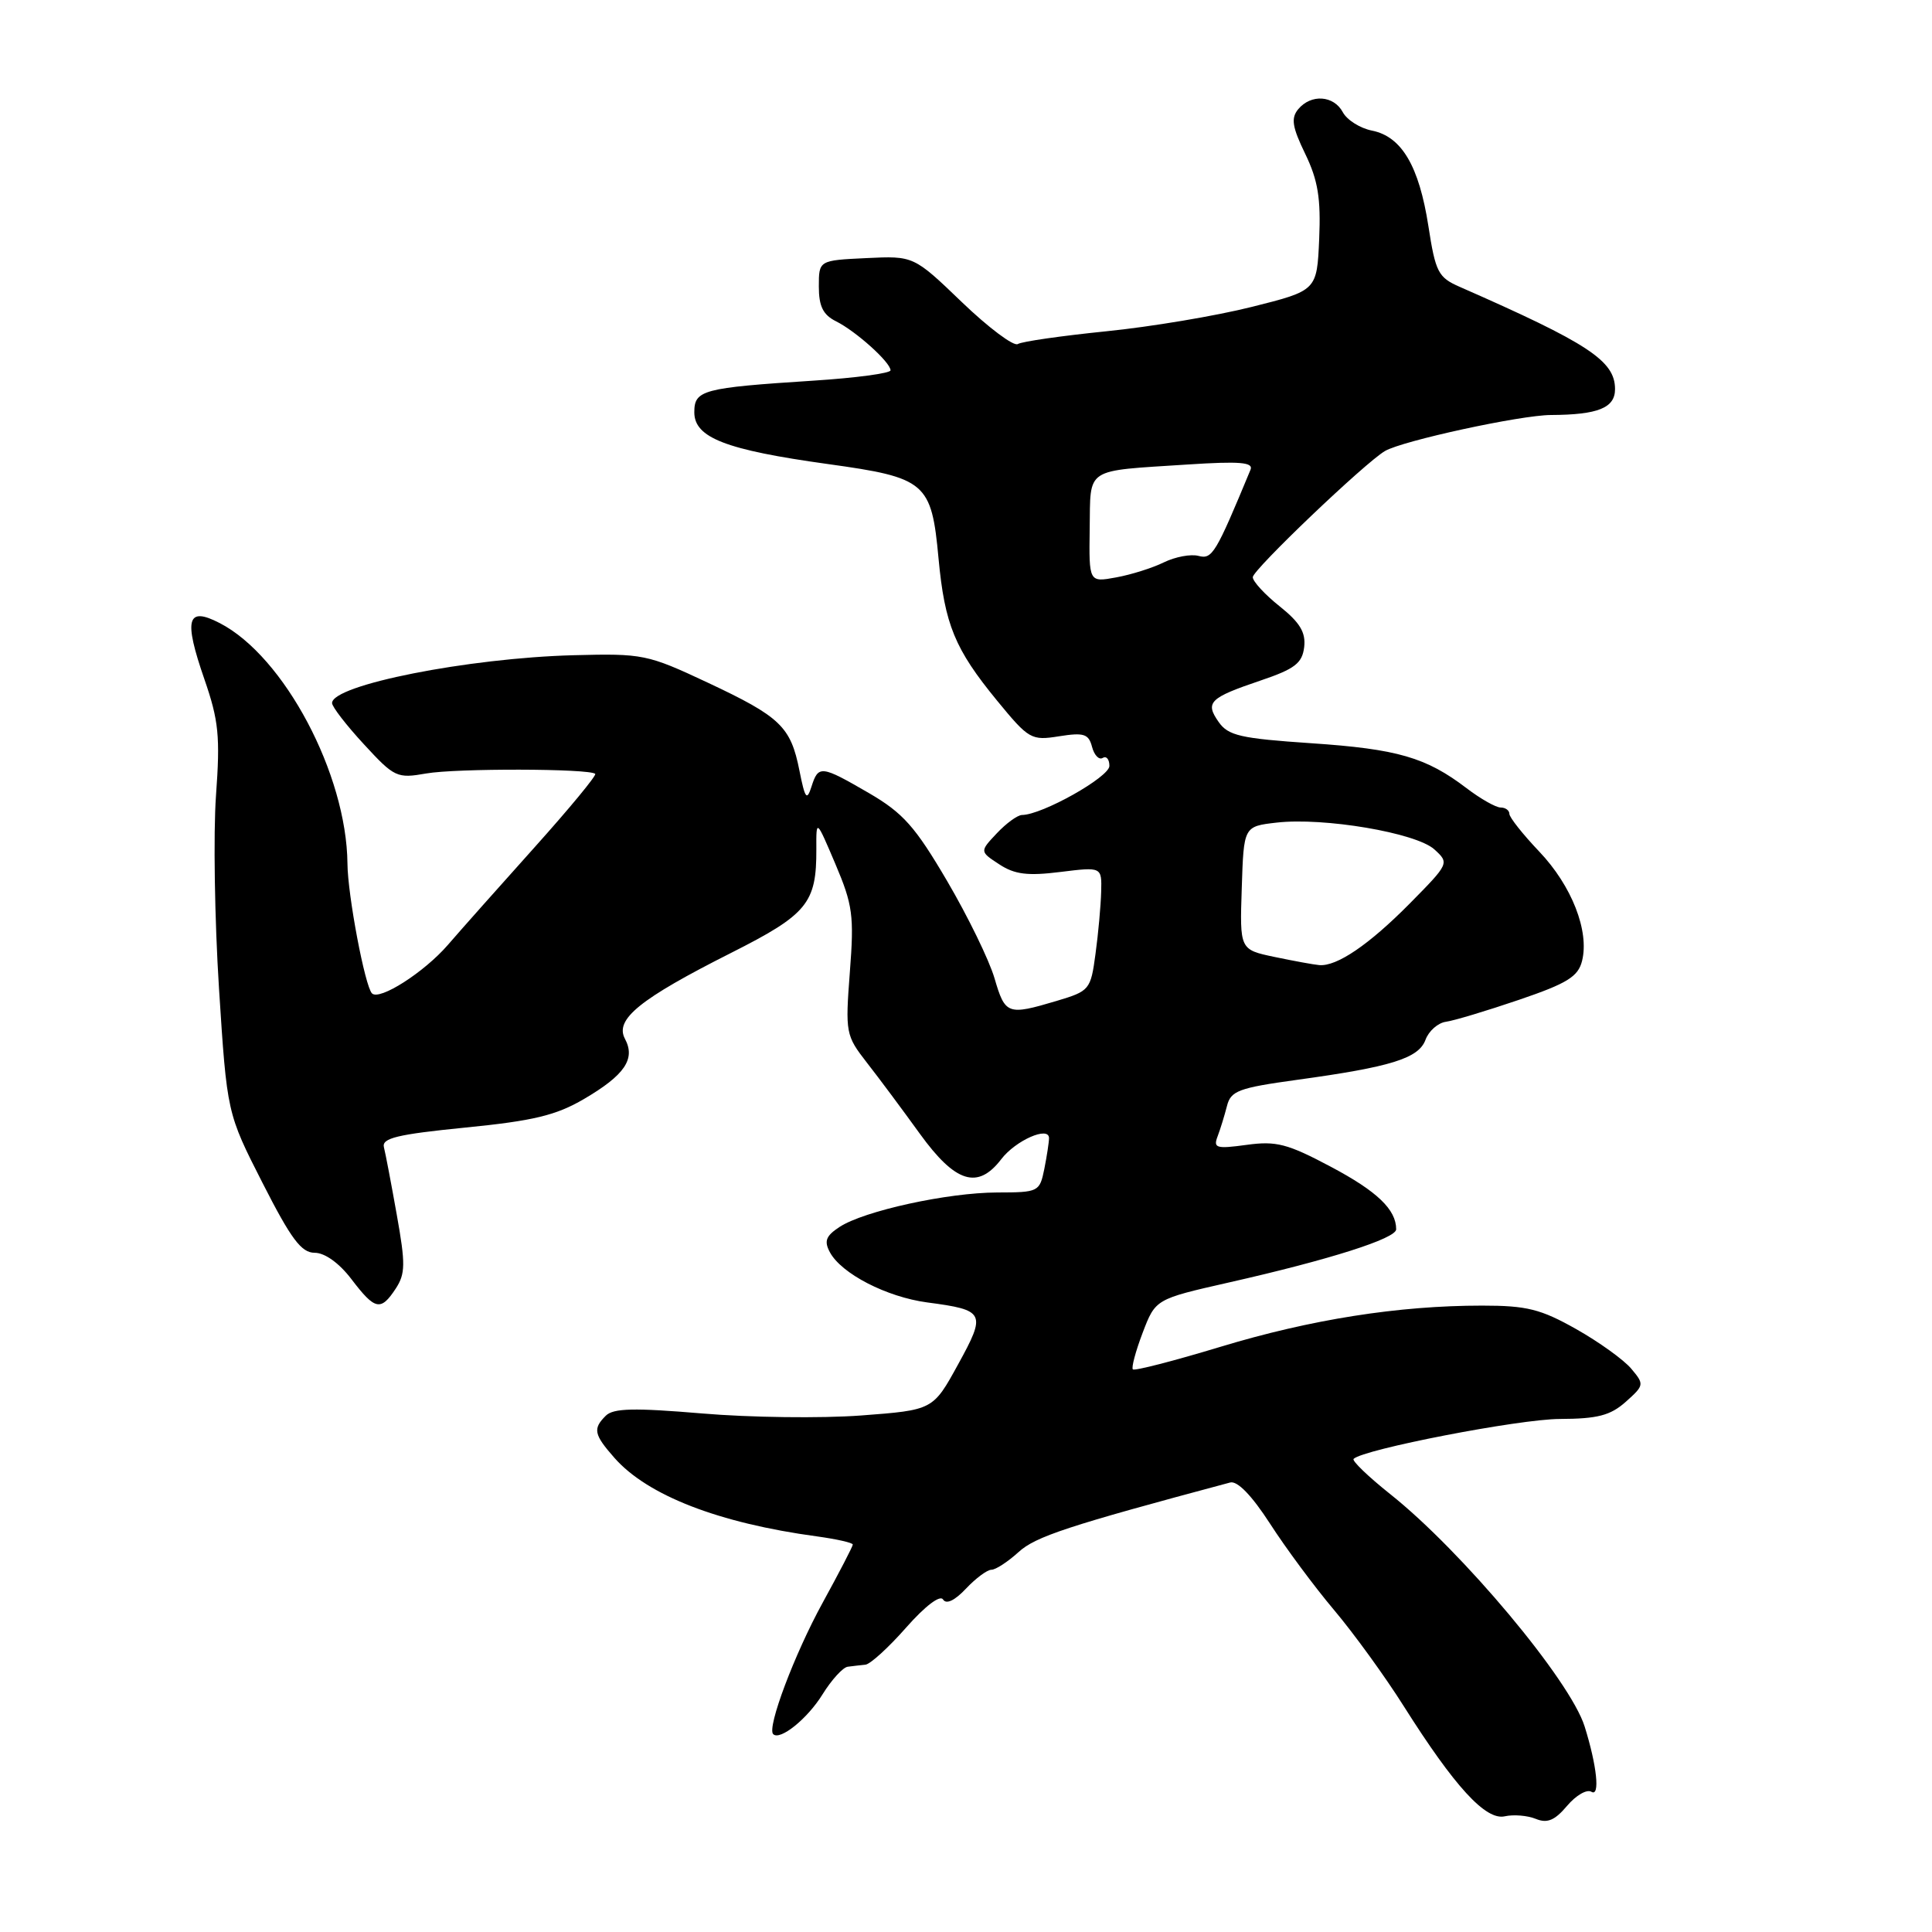 <?xml version="1.0" encoding="UTF-8" standalone="no"?>
<!DOCTYPE svg PUBLIC "-//W3C//DTD SVG 1.1//EN" "http://www.w3.org/Graphics/SVG/1.1/DTD/svg11.dtd" >
<svg xmlns="http://www.w3.org/2000/svg" xmlns:xlink="http://www.w3.org/1999/xlink" version="1.1" viewBox="0 0 256 256">
 <g >
 <path fill="currentColor"
d=" M 210.87 237.42 C 212.04 238.14 211.60 233.96 209.97 228.76 C 208.06 222.66 193.73 205.54 184.20 197.97 C 181.29 195.65 179.11 193.55 179.36 193.31 C 180.63 192.04 201.32 188.03 206.69 188.02 C 211.69 188.00 213.38 187.56 215.42 185.75 C 217.87 183.56 217.90 183.44 216.15 181.36 C 215.16 180.18 211.88 177.82 208.85 176.11 C 204.15 173.46 202.32 173.00 196.39 173.00 C 185.29 173.00 173.68 174.83 161.68 178.47 C 155.54 180.33 150.34 181.67 150.11 181.45 C 149.89 181.23 150.48 179.04 151.41 176.59 C 153.11 172.14 153.11 172.14 162.81 169.94 C 176.17 166.92 185.00 164.11 185.00 162.89 C 185.00 160.27 182.48 157.86 176.36 154.61 C 170.60 151.55 169.11 151.16 165.19 151.70 C 161.16 152.25 160.74 152.13 161.34 150.57 C 161.71 149.60 162.26 147.79 162.58 146.55 C 163.08 144.54 164.13 144.15 171.82 143.09 C 184.36 141.37 187.98 140.24 188.89 137.77 C 189.32 136.61 190.53 135.54 191.59 135.39 C 192.64 135.25 196.99 133.94 201.25 132.49 C 207.66 130.31 209.11 129.41 209.63 127.33 C 210.62 123.38 208.27 117.37 203.96 112.84 C 201.78 110.55 200.00 108.30 200.00 107.84 C 200.00 107.38 199.48 107.00 198.84 107.00 C 198.21 107.00 196.18 105.85 194.34 104.45 C 188.97 100.35 185.17 99.25 173.72 98.48 C 164.39 97.85 162.75 97.48 161.48 95.67 C 159.65 93.06 160.25 92.47 167.04 90.17 C 171.57 88.64 172.55 87.88 172.81 85.75 C 173.04 83.80 172.25 82.49 169.56 80.34 C 167.60 78.78 166.00 77.04 166.00 76.48 C 166.00 75.50 180.87 61.31 183.52 59.76 C 185.85 58.40 201.45 55.01 205.50 54.99 C 211.76 54.96 214.00 54.05 214.00 51.56 C 214.00 47.81 210.49 45.50 193.40 38.00 C 190.57 36.76 190.21 36.06 189.27 29.96 C 188.03 22.00 185.73 18.10 181.81 17.31 C 180.23 17.00 178.48 15.90 177.93 14.87 C 176.73 12.63 173.72 12.43 172.02 14.47 C 171.04 15.66 171.22 16.82 172.95 20.39 C 174.64 23.88 175.03 26.29 174.80 31.66 C 174.50 38.50 174.50 38.50 165.89 40.66 C 161.16 41.85 152.46 43.31 146.56 43.90 C 140.67 44.50 135.40 45.25 134.86 45.59 C 134.32 45.92 130.99 43.43 127.47 40.05 C 121.07 33.90 121.07 33.90 114.79 34.20 C 108.50 34.50 108.50 34.50 108.50 37.97 C 108.50 40.59 109.06 41.72 110.79 42.58 C 113.43 43.90 118.00 48.01 118.00 49.07 C 118.00 49.46 113.39 50.08 107.75 50.44 C 93.08 51.39 92.00 51.68 92.00 54.63 C 92.00 58.00 96.16 59.61 109.71 61.49 C 122.70 63.29 123.43 63.91 124.36 73.99 C 125.18 82.76 126.51 86.00 132.12 92.84 C 136.33 97.97 136.65 98.15 140.34 97.56 C 143.62 97.04 144.25 97.24 144.70 98.96 C 144.99 100.07 145.63 100.73 146.11 100.43 C 146.60 100.13 147.00 100.60 147.00 101.49 C 147.00 102.96 138.10 107.97 135.42 107.99 C 134.83 108.00 133.33 109.09 132.08 110.42 C 129.81 112.83 129.81 112.83 132.41 114.53 C 134.45 115.87 136.17 116.08 140.50 115.54 C 146.00 114.86 146.00 114.86 145.91 118.18 C 145.86 120.01 145.53 123.70 145.16 126.39 C 144.52 131.16 144.38 131.32 140.00 132.63 C 133.51 134.56 133.19 134.45 131.78 129.63 C 131.08 127.23 128.25 121.43 125.50 116.74 C 121.27 109.53 119.67 107.73 115.16 105.10 C 108.78 101.40 108.44 101.36 107.52 104.25 C 106.91 106.15 106.67 105.83 105.93 102.11 C 104.77 96.27 103.42 94.98 93.73 90.43 C 85.78 86.70 85.18 86.58 76.00 86.82 C 62.04 87.19 44.00 90.76 44.00 93.16 C 44.00 93.65 45.90 96.11 48.22 98.62 C 52.26 103.01 52.61 103.17 56.47 102.49 C 60.42 101.79 78.14 101.83 78.87 102.54 C 79.07 102.74 75.47 107.10 70.87 112.23 C 66.27 117.36 61.08 123.19 59.35 125.20 C 56.21 128.83 50.29 132.62 49.29 131.63 C 48.36 130.70 46.07 118.60 46.04 114.43 C 45.93 102.58 37.66 86.98 29.13 82.57 C 24.77 80.31 24.31 82.00 27.09 90.02 C 28.98 95.48 29.19 97.58 28.62 105.42 C 28.26 110.42 28.44 121.92 29.02 131.00 C 30.08 147.50 30.08 147.50 34.79 156.75 C 38.57 164.18 39.93 166.00 41.70 166.00 C 43.04 166.00 44.95 167.37 46.57 169.50 C 49.70 173.61 50.45 173.77 52.44 170.74 C 53.72 168.78 53.74 167.47 52.58 160.99 C 51.85 156.87 51.08 152.83 50.87 152.01 C 50.57 150.81 52.63 150.31 61.65 149.41 C 70.66 148.52 73.68 147.79 77.37 145.63 C 82.78 142.46 84.24 140.32 82.81 137.65 C 81.43 135.07 84.77 132.37 96.86 126.27 C 106.99 121.16 108.20 119.68 108.17 112.50 C 108.15 108.50 108.15 108.50 110.70 114.50 C 112.99 119.90 113.19 121.33 112.61 128.80 C 112.00 136.86 112.06 137.20 114.86 140.80 C 116.45 142.83 119.62 147.09 121.90 150.25 C 126.60 156.74 129.56 157.66 132.67 153.60 C 134.57 151.11 139.00 149.16 139.00 150.81 C 139.00 151.33 138.72 153.16 138.38 154.88 C 137.76 157.93 137.62 158.00 132.12 158.01 C 125.55 158.03 114.49 160.45 111.24 162.58 C 109.44 163.76 109.17 164.45 109.96 165.92 C 111.48 168.77 117.48 171.86 122.87 172.58 C 130.53 173.59 130.71 173.96 126.94 180.81 C 123.63 186.84 123.63 186.84 114.08 187.56 C 108.82 187.95 99.35 187.83 93.03 187.29 C 84.02 186.53 81.27 186.59 80.27 187.59 C 78.53 189.32 78.69 190.08 81.42 193.18 C 85.81 198.16 95.24 201.82 108.25 203.58 C 110.86 203.94 113.00 204.42 113.00 204.66 C 113.00 204.90 111.20 208.37 109.00 212.38 C 105.27 219.18 101.60 228.93 102.45 229.78 C 103.35 230.68 106.99 227.75 108.99 224.51 C 110.19 222.58 111.69 220.93 112.33 220.85 C 112.97 220.76 114.02 220.65 114.67 220.58 C 115.31 220.52 117.74 218.31 120.06 215.67 C 122.58 212.81 124.57 211.30 124.96 211.94 C 125.38 212.62 126.50 212.09 127.99 210.51 C 129.29 209.13 130.81 208.00 131.37 208.00 C 131.93 208.00 133.54 206.95 134.95 205.67 C 137.21 203.60 141.46 202.20 163.00 196.44 C 163.96 196.18 165.87 198.16 168.29 201.90 C 170.37 205.13 174.19 210.28 176.79 213.36 C 179.38 216.43 183.53 222.15 186.00 226.07 C 192.75 236.75 196.86 241.24 199.39 240.67 C 200.55 240.41 202.40 240.56 203.50 241.01 C 205.02 241.63 206.01 241.22 207.64 239.29 C 208.82 237.89 210.27 237.05 210.87 237.42 Z  M 168.88 126.80 C 164.27 125.83 164.27 125.83 164.54 117.67 C 164.80 109.50 164.80 109.50 169.15 109.00 C 175.41 108.28 187.62 110.35 190.05 112.54 C 192.06 114.37 192.04 114.41 186.79 119.73 C 181.39 125.19 177.12 128.09 174.80 127.88 C 174.08 127.82 171.42 127.33 168.88 126.80 Z  M 144.39 70.05 C 144.52 61.83 143.57 62.45 157.36 61.55 C 164.29 61.10 166.11 61.25 165.70 62.24 C 161.08 73.38 160.63 74.14 158.81 73.66 C 157.79 73.39 155.73 73.78 154.23 74.51 C 152.73 75.25 149.88 76.15 147.89 76.51 C 144.29 77.17 144.29 77.17 144.39 70.05 Z "/>
</g>
</svg>